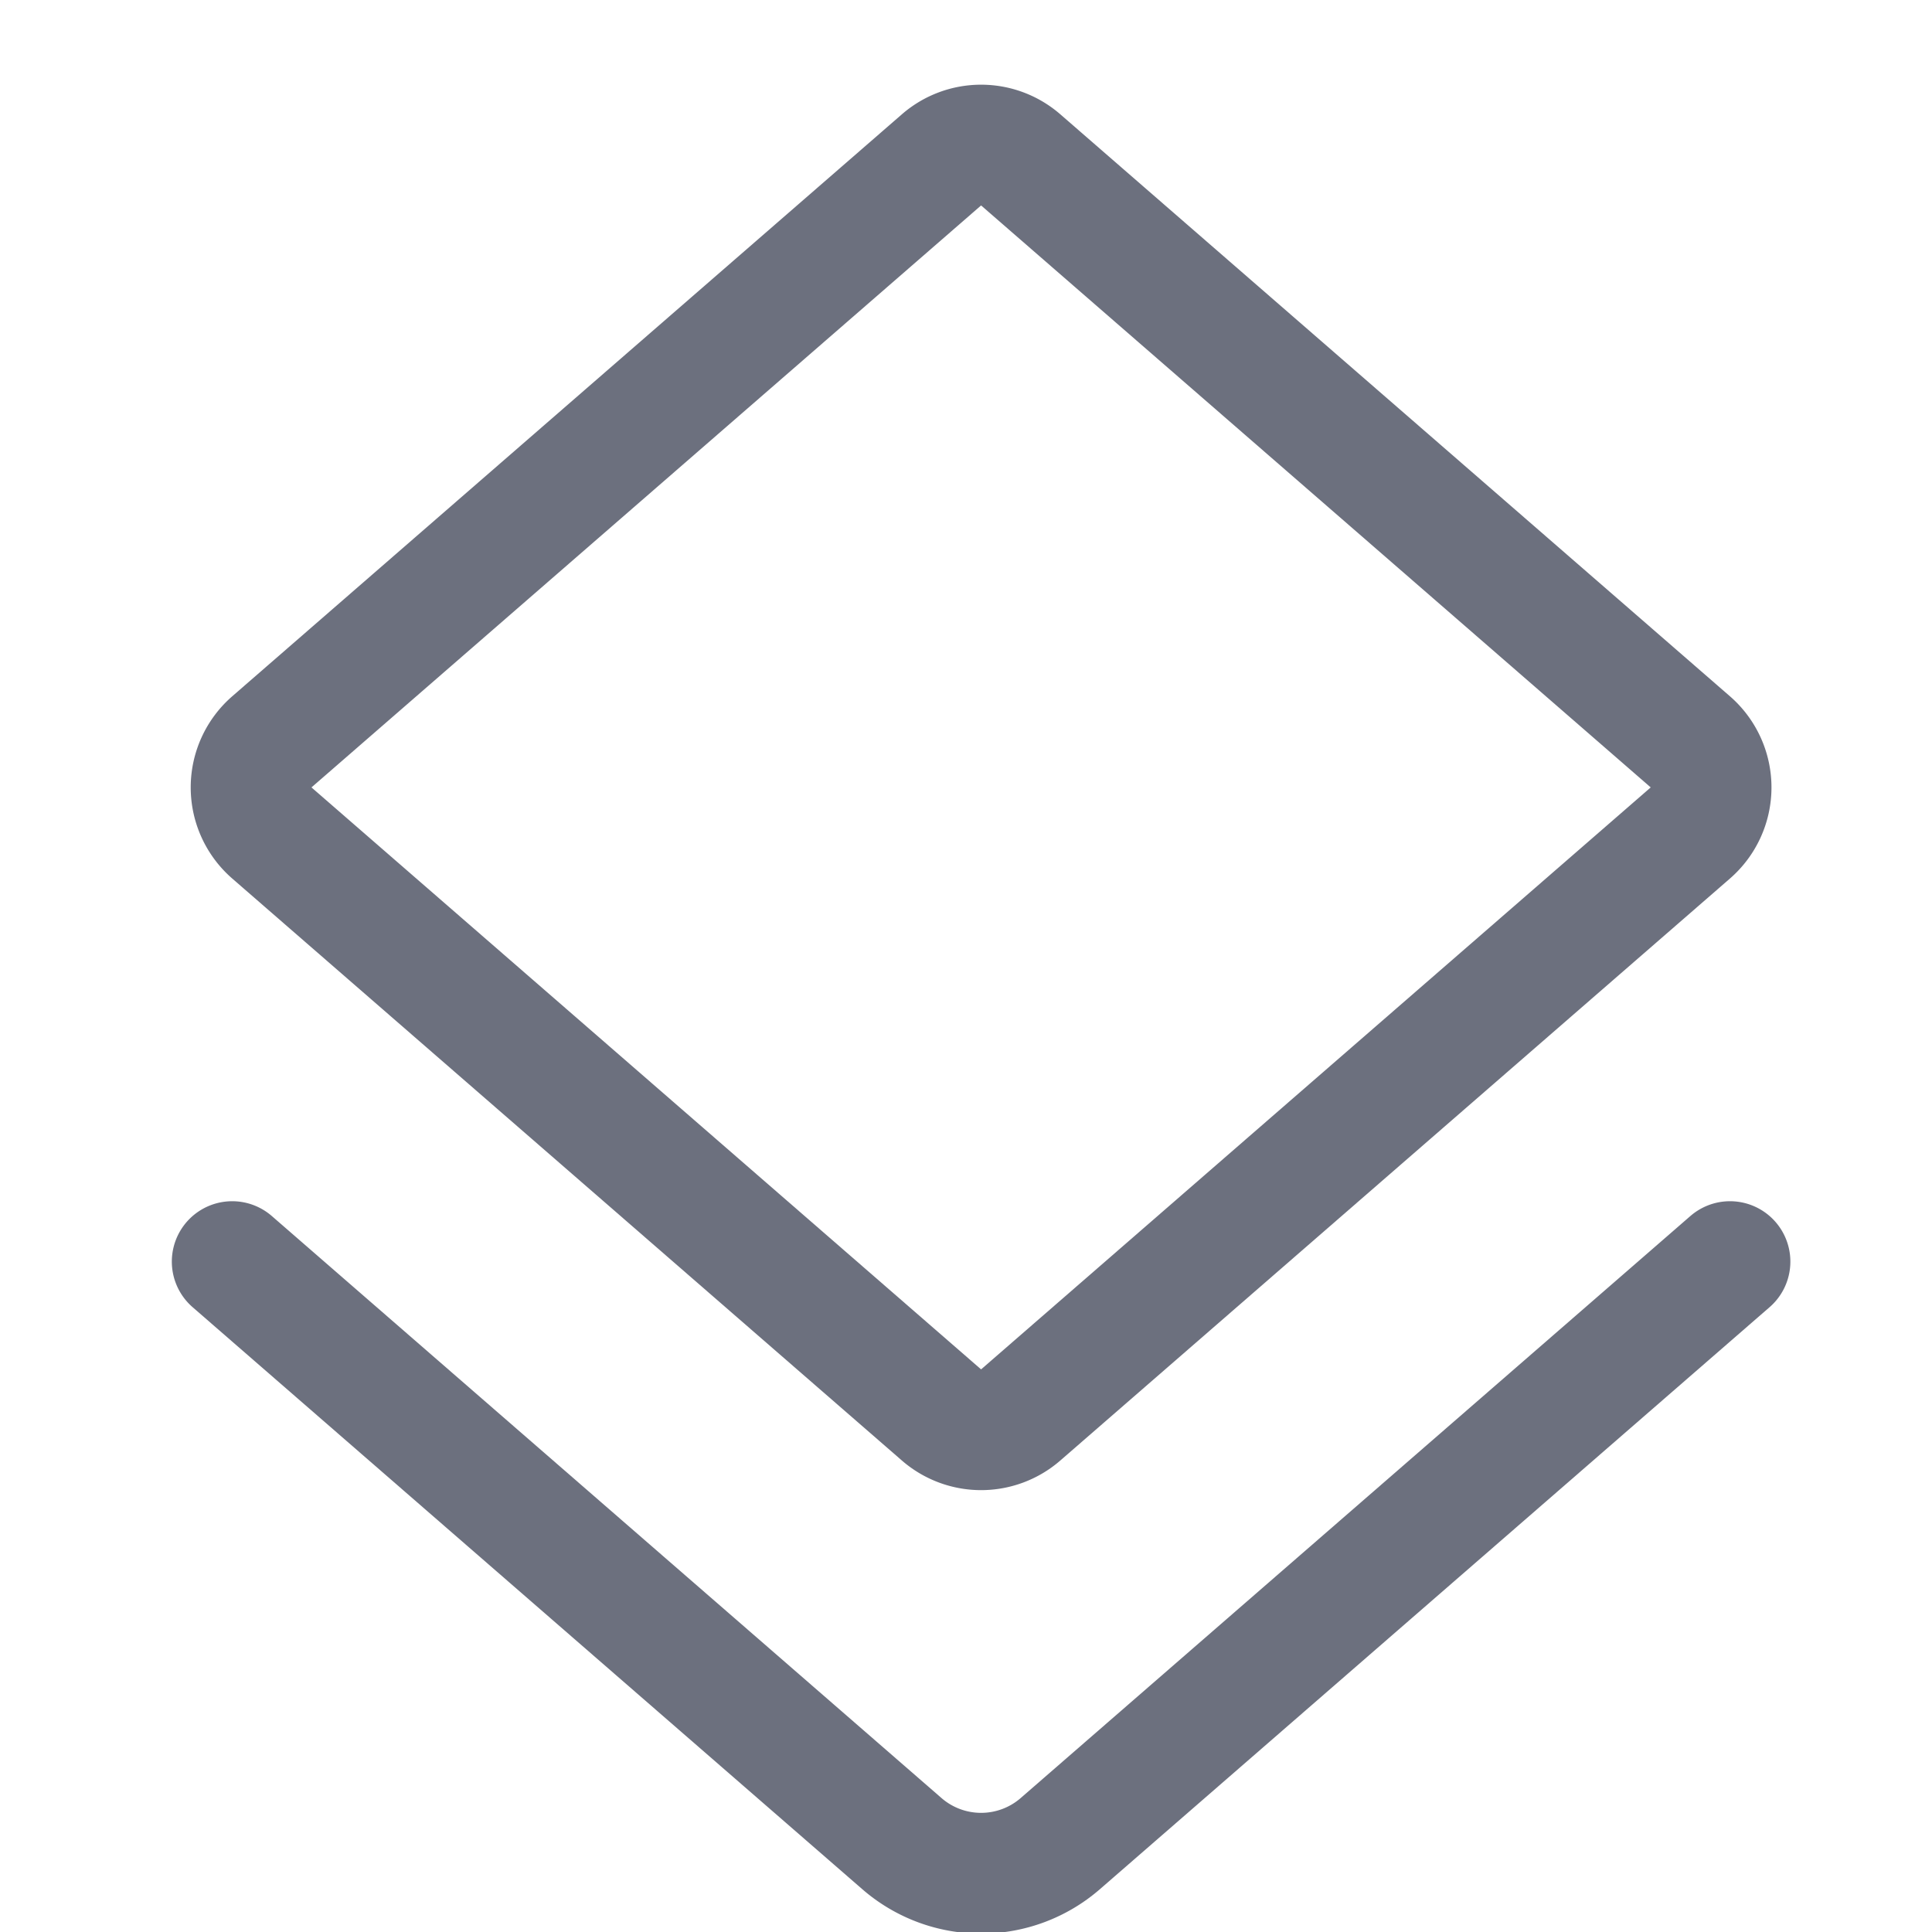 <svg width="16" height="16" viewBox="0 0 16 16" fill="none" xmlns="http://www.w3.org/2000/svg"><g clip-path="url(#clip0_241_154)" stroke="#6C707E"><path d="M7.797 1.324a.5.5 0 01.656 0l5.546 4.82a.5.5 0 010 .754l-5.546 4.82a.5.5 0 01-.656 0l-5.546-4.82a.5.5 0 010-.754l5.546-4.82z"/><path d="M1.923 10.448l5.546 4.82a1 1 0 001.312 0l5.546-4.82" stroke-linecap="round"/></g><defs><clipPath id="clip0_241_154"><path fill="#fff" d="M0 0h16v16H0z"/></clipPath></defs></svg>